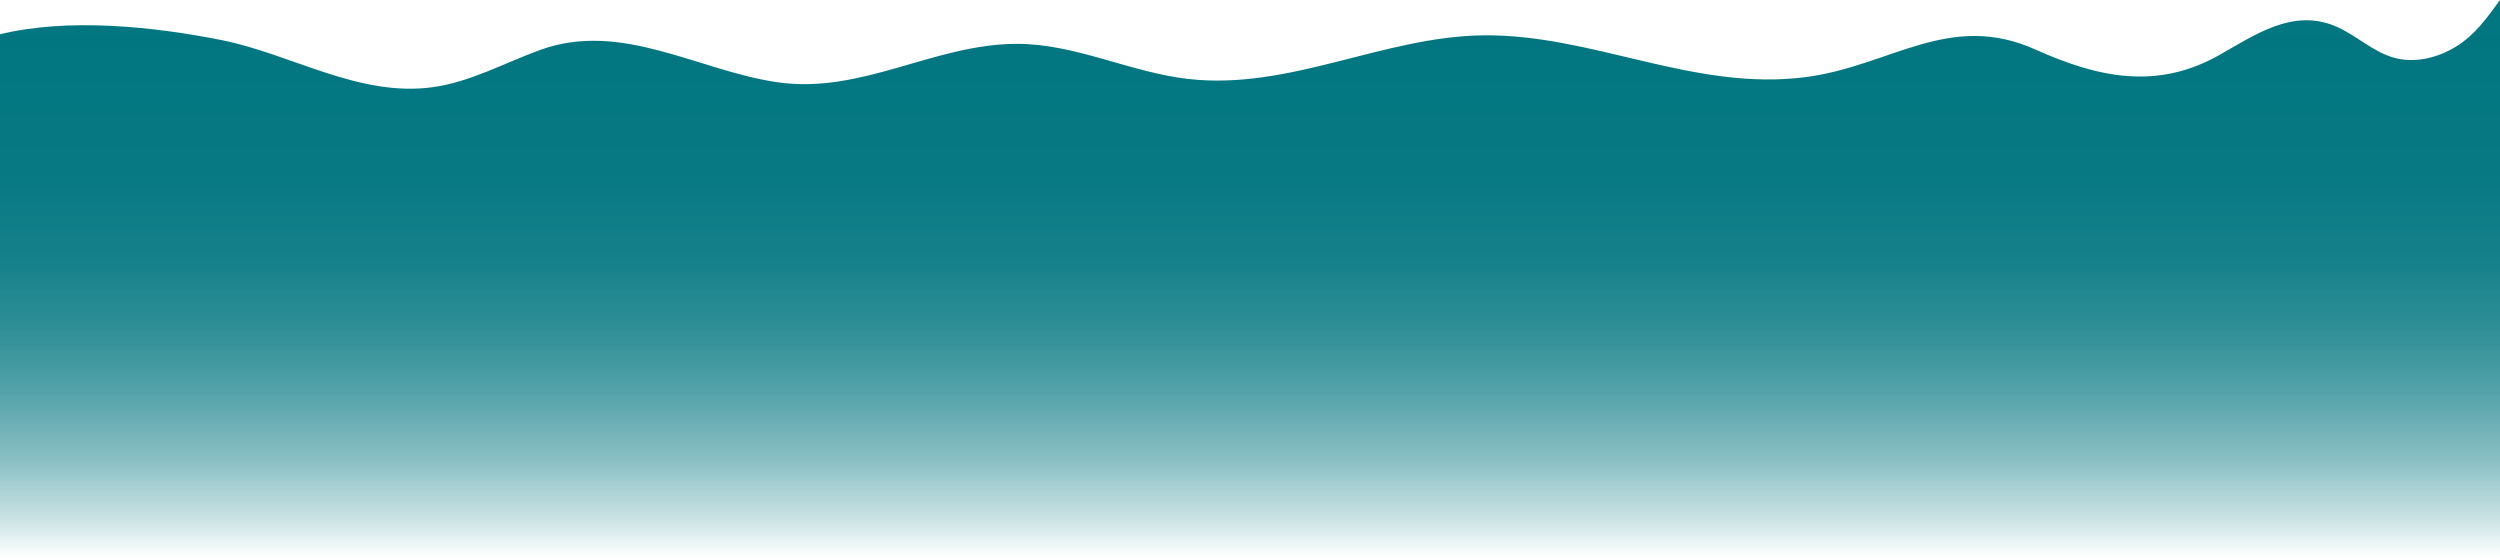 <svg xmlns="http://www.w3.org/2000/svg" xmlns:xlink="http://www.w3.org/1999/xlink" viewBox="0 0 1920 428.4"><defs><style>.cls-1{fill:url(#linear-gradient);}</style><linearGradient id="linear-gradient" x1="960" x2="960" y2="428.4" gradientUnits="userSpaceOnUse"><stop offset="0" stop-color="#017680"/><stop offset="0.3" stop-color="#017680" stop-opacity="0.98"/><stop offset="0.47" stop-color="#017680" stop-opacity="0.92"/><stop offset="0.6" stop-color="#017680" stop-opacity="0.81"/><stop offset="0.72" stop-color="#017680" stop-opacity="0.65"/><stop offset="0.83" stop-color="#017680" stop-opacity="0.45"/><stop offset="0.93" stop-color="#017680" stop-opacity="0.21"/><stop offset="1" stop-color="#017680" stop-opacity="0"/></linearGradient></defs><title>Asset 43</title><g id="Layer_2" data-name="Layer 2"><g id="Layer_1-2" data-name="Layer 1"><path class="cls-1" d="M1920,0c-9.86,13.61-19.12,26.62-33.37,35.53s-32,13.31-48.16,8.76c-16.39-4.61-29.13-17.55-44.83-24.14-32.73-13.77-61.51,6.43-89,22-48,27.28-93.46,17.41-141.19-4-66.38-29.82-111.06,12.36-176.23,21-86,11.46-164.2-33.15-248.44-32-76.72,1-148.41,42.29-226,33.52-44.86-5.06-87.19-27.24-132.34-27C716.75,34,661.58,72.58,596.86,63.14c-60.78-8.87-119.47-47.45-182-24.79-27.4,9.94-53.5,24.58-82.36,28.58C275.64,74.82,224.26,41.64,170.18,30.8,117.77,20.29,52.16,13.6,0,26.32V428.4H1920Z"/></g></g></svg>